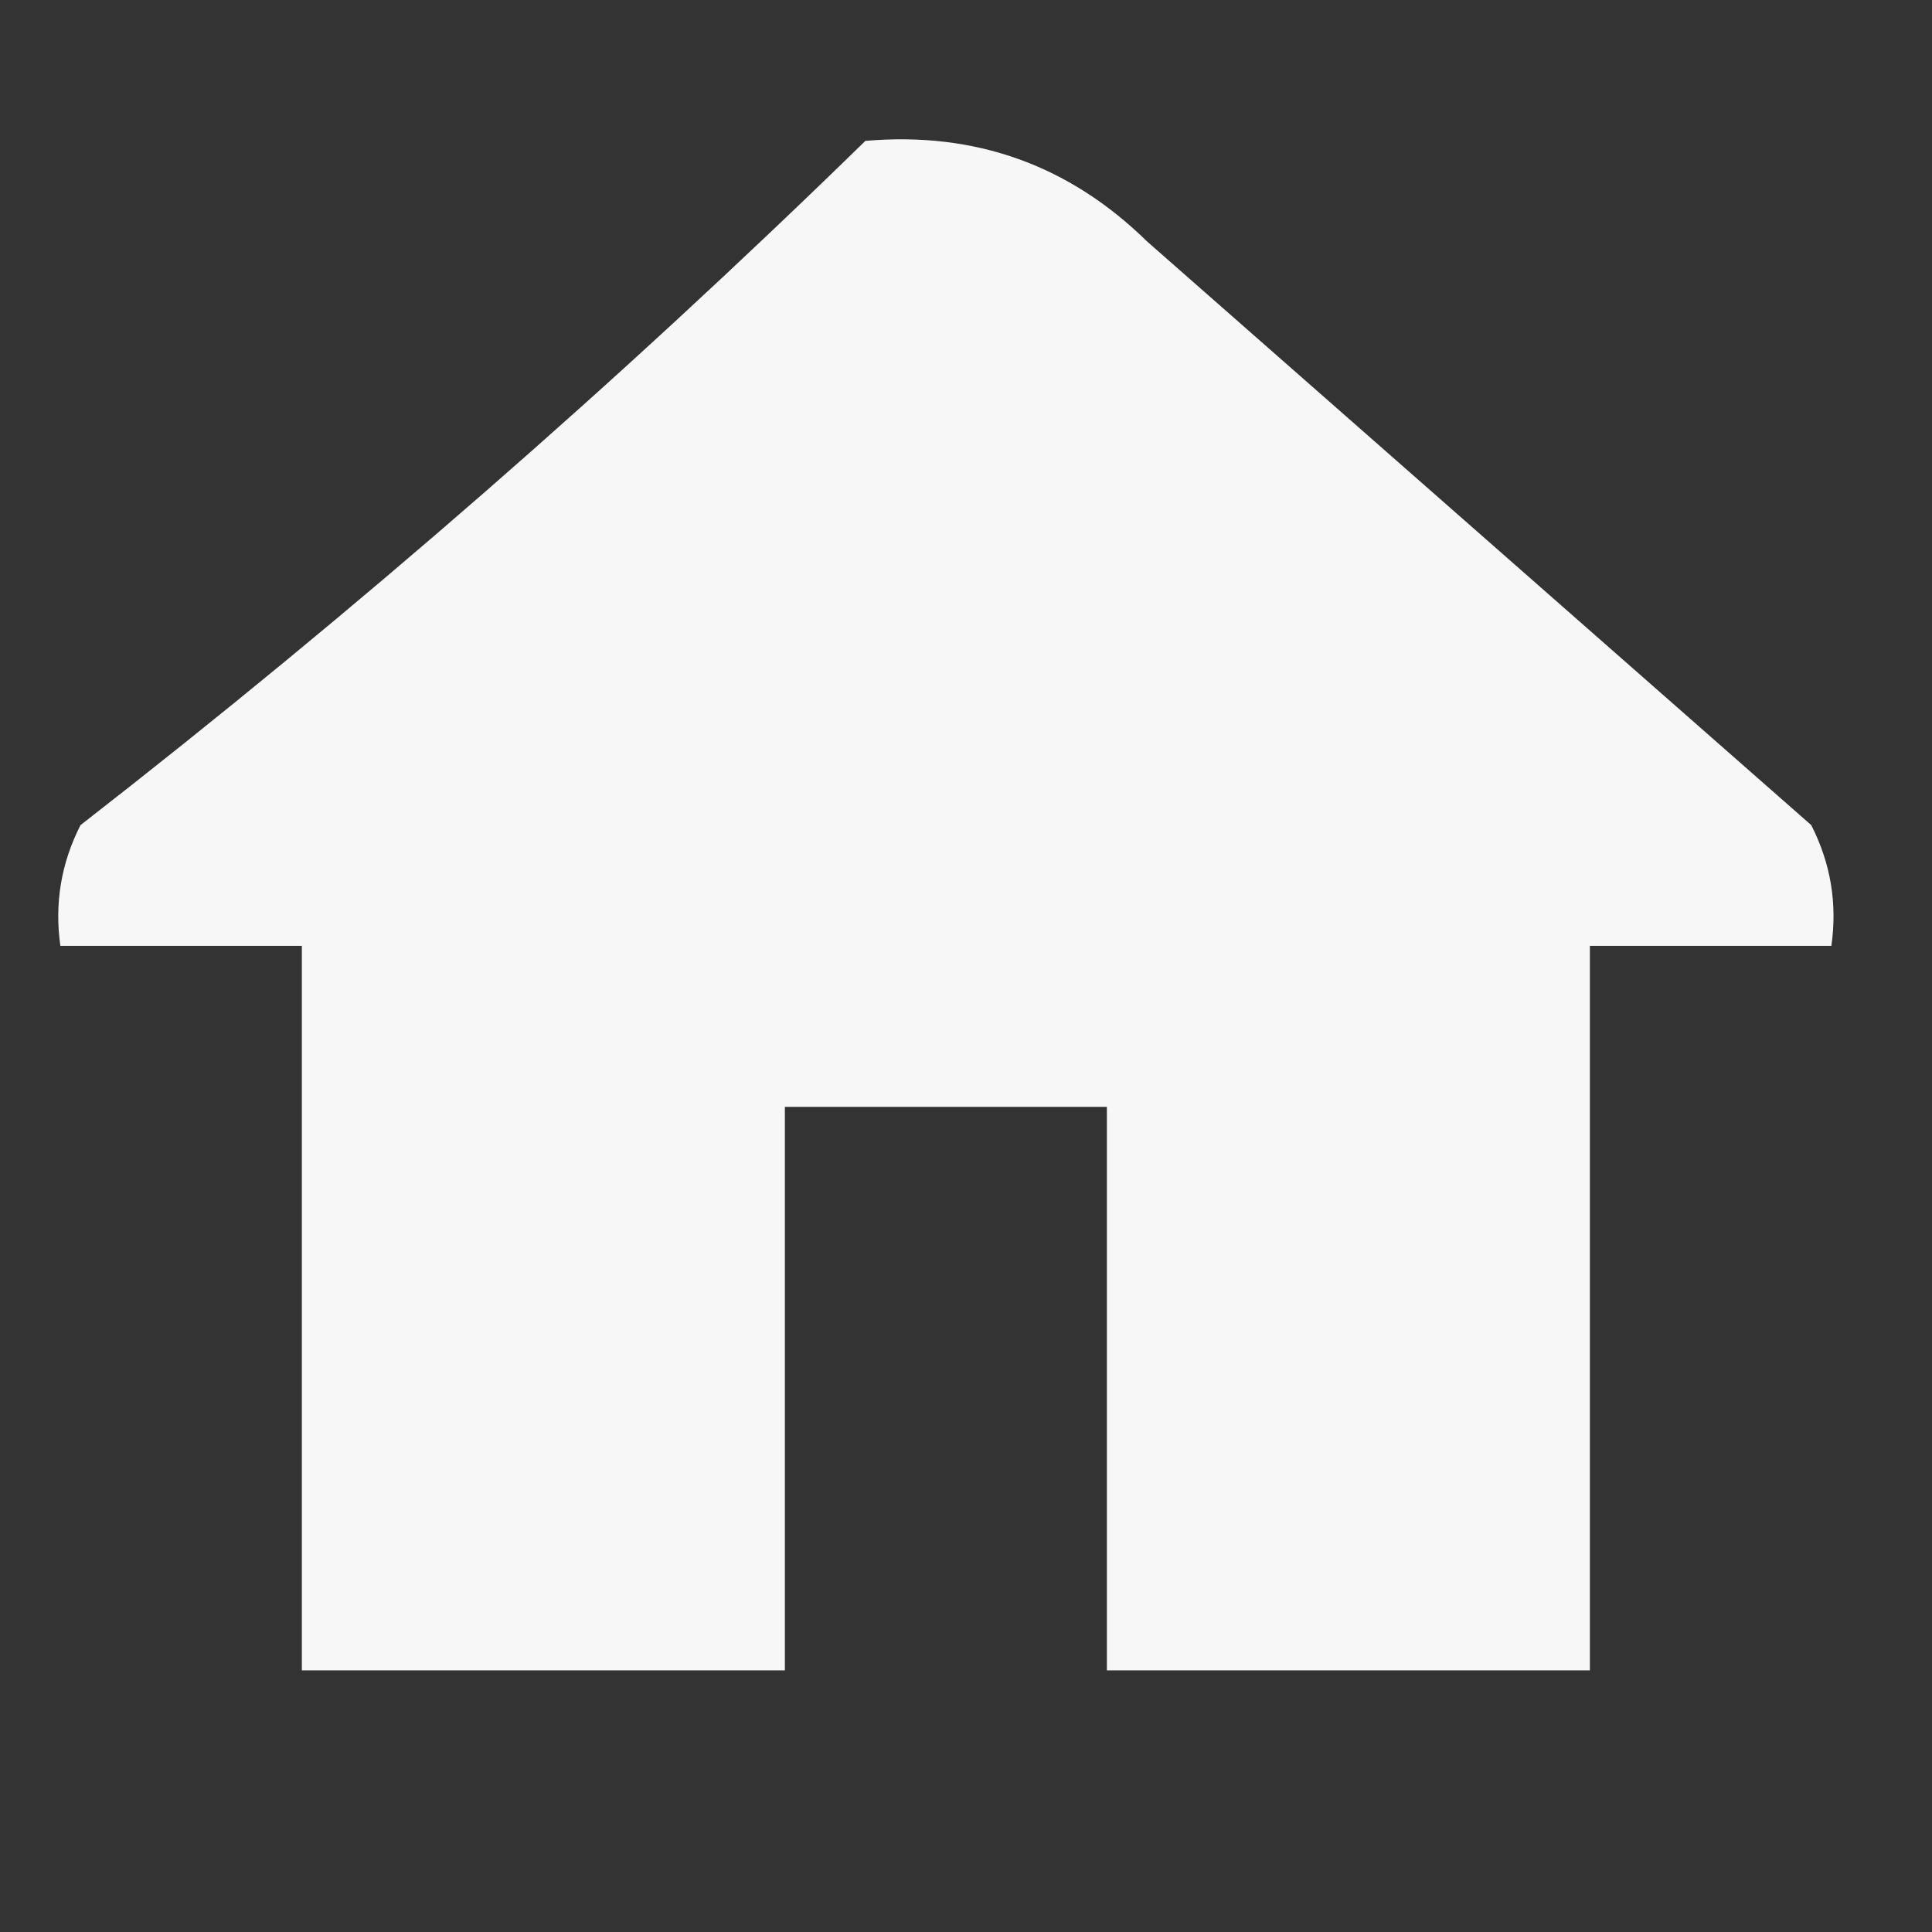 <?xml version="1.0" encoding="UTF-8"?>
<!DOCTYPE svg PUBLIC "-//W3C//DTD SVG 1.1//EN" "http://www.w3.org/Graphics/SVG/1.1/DTD/svg11.dtd">
<svg xmlns="http://www.w3.org/2000/svg" version="1.1" width="48px" height="48px" style="shape-rendering:geometricPrecision; text-rendering:geometricPrecision; image-rendering:optimizeQuality; fill-rule:evenodd; clip-rule:evenodd" xmlns:xlink="http://www.w3.org/1999/xlink">
<rect width="100%" height="100%" fill="#333333" stroke="none"/>
<g><path style="opacity:0.959" fill="#fefffe" d="M 21.5,3.5 C 24.226,3.264 26.559,4.097 28.5,6C 34,10.833 39.5,15.667 45,20.5C 45.483,21.448 45.65,22.448 45.5,23.5C 43.5,23.5 41.5,23.5 39.5,23.5C 39.5,29.5 39.5,35.5 39.5,41.5C 35.5,41.5 31.5,41.5 27.5,41.5C 27.5,36.833 27.5,32.167 27.5,27.5C 24.833,27.5 22.167,27.5 19.5,27.5C 19.5,32.167 19.5,36.833 19.5,41.5C 15.5,41.5 11.5,41.5 7.5,41.5C 7.5,35.5 7.5,29.5 7.5,23.5C 5.5,23.5 3.5,23.5 1.5,23.5C 1.351,22.448 1.517,21.448 2,20.5C 8.853,15.17 15.353,9.503 21.5,3.5 Z"/></g>
</svg>
